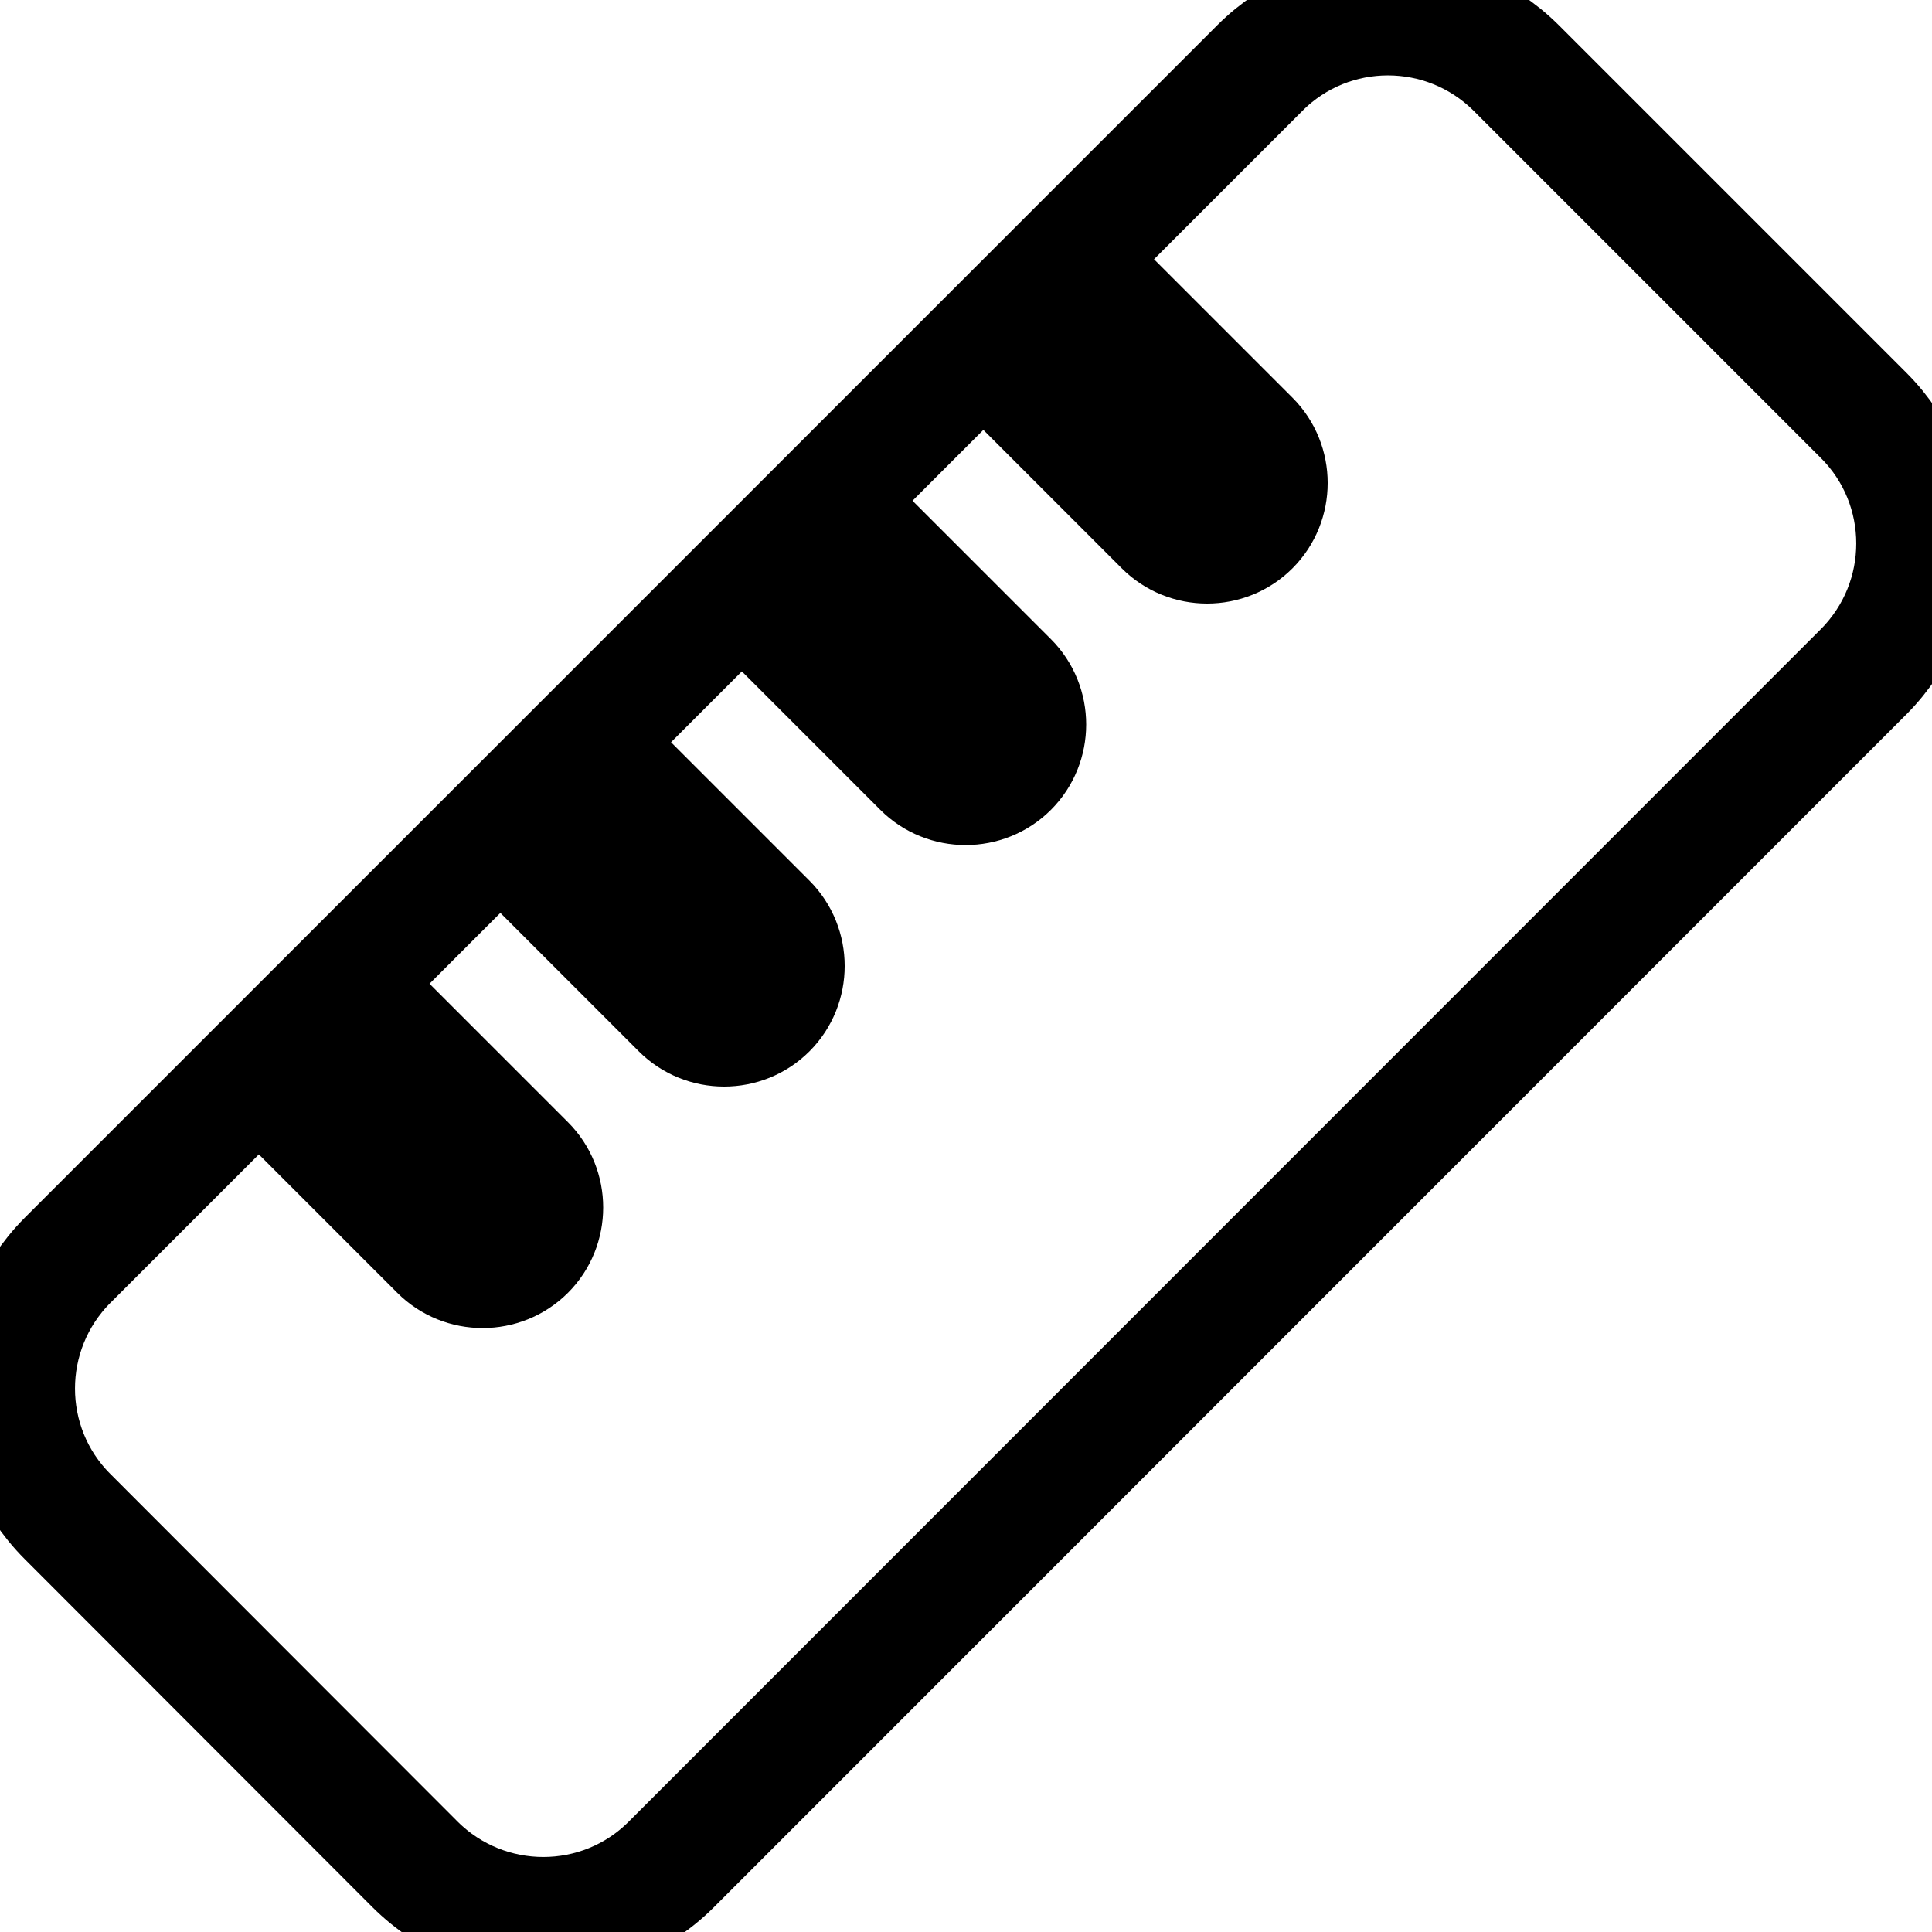 <?xml version="1.0" encoding="utf-8"?>
<!-- Generator: Adobe Illustrator 25.4.1, SVG Export Plug-In . SVG Version: 6.00 Build 0)  -->
<svg version="1.1" id="Layer_1" xmlns="http://www.w3.org/2000/svg" xmlns:xlink="http://www.w3.org/1999/xlink" x="0px" y="0px"
	 viewBox="0 0 512 512" style="enable-background:new 0 0 512 512;" xml:space="preserve">
<style type="text/css">
	.st0{fill:none;stroke:#000000;stroke-width:32;stroke-miterlimit:10;}
</style>
<path class="st0" d="M177.9,494.1c-18.7,18.7-49.1,18.7-67.9,0l-92.1-92.2c-18.7-18.7-18.7-49.1,0-67.9l50.7-50.7l48,48
	c6.2,6.2,16.4,6.2,22.6,0c6.2-6.2,6.2-16.4,0-22.6l-48-48l41.4-41.4l48,48c6.2,6.2,16.4,6.2,22.6,0s6.2-16.4,0-22.6l-48-48
	l41.4-41.4l48,48c6.2,6.2,16.4,6.2,22.6,0s6.2-16.4,0-22.6l-48-48l41.4-41.4l48,48c6.2,6.2,16.4,6.2,22.6,0s6.2-16.4,0-22.6l-48-48
	L333.9,18c18.7-18.7,49.1-18.7,67.9,0l92.1,92.1c18.7,18.7,18.7,49.1,0,67.9L177.9,494.1z"/>
<path class="st0" d="M201,395"/>
</svg>
